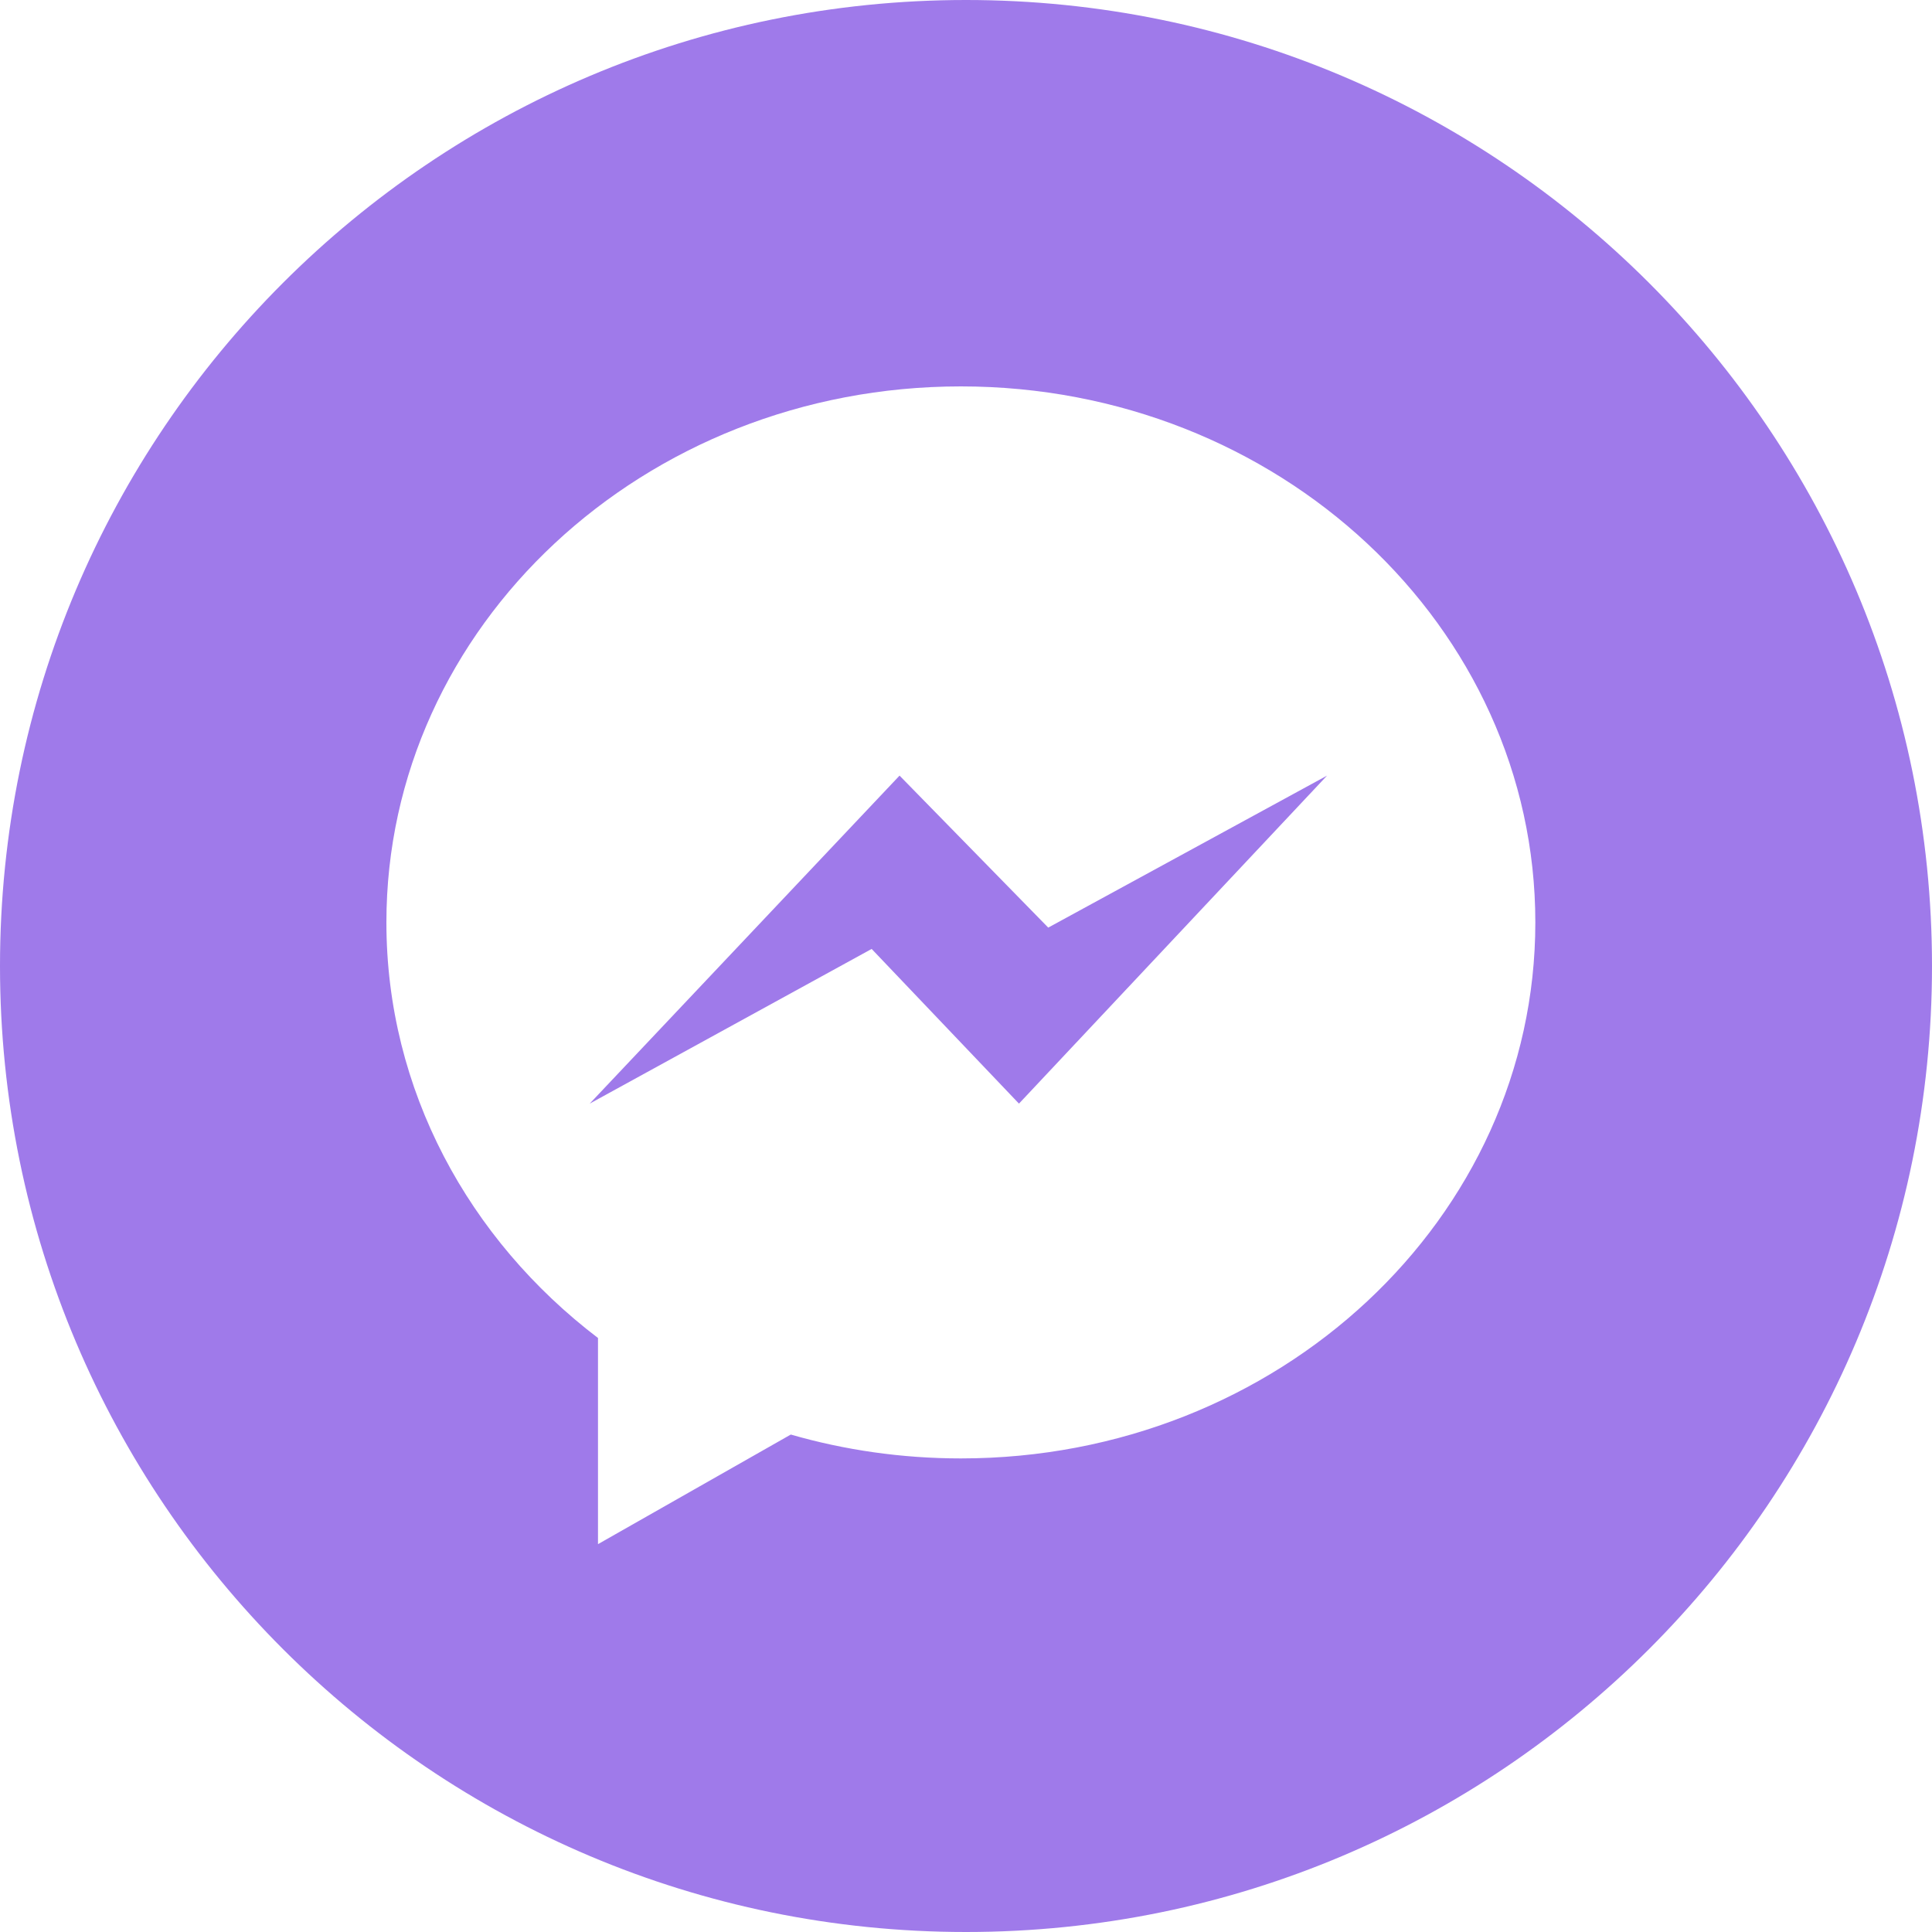 <svg width="48" height="48" viewBox="0 0 48 48" fill="none" xmlns="http://www.w3.org/2000/svg">
<path fill-rule="evenodd" clip-rule="evenodd" d="M0 24C0 37.255 10.745 48 24 48C37.255 48 48 37.255 48 24C48 10.745 37.255 0 24 0C10.745 0 0 10.745 0 24ZM14.857 38.364V33.242C11.649 30.8 9.6 27.081 9.6 22.917C9.6 15.562 15.99 9.6 23.873 9.6C31.756 9.6 38.145 15.562 38.145 22.917C38.145 30.271 31.756 36.234 23.873 36.234C22.402 36.234 20.983 36.026 19.647 35.641L14.857 38.364Z" fill="#9F7AEA"/>
<path d="M22.349 19.27L14.651 27.419L21.656 23.576L25.316 27.419L32.97 19.27L26.043 23.046L22.349 19.27V19.27Z" fill="#9F7AEA"/>
</svg>
